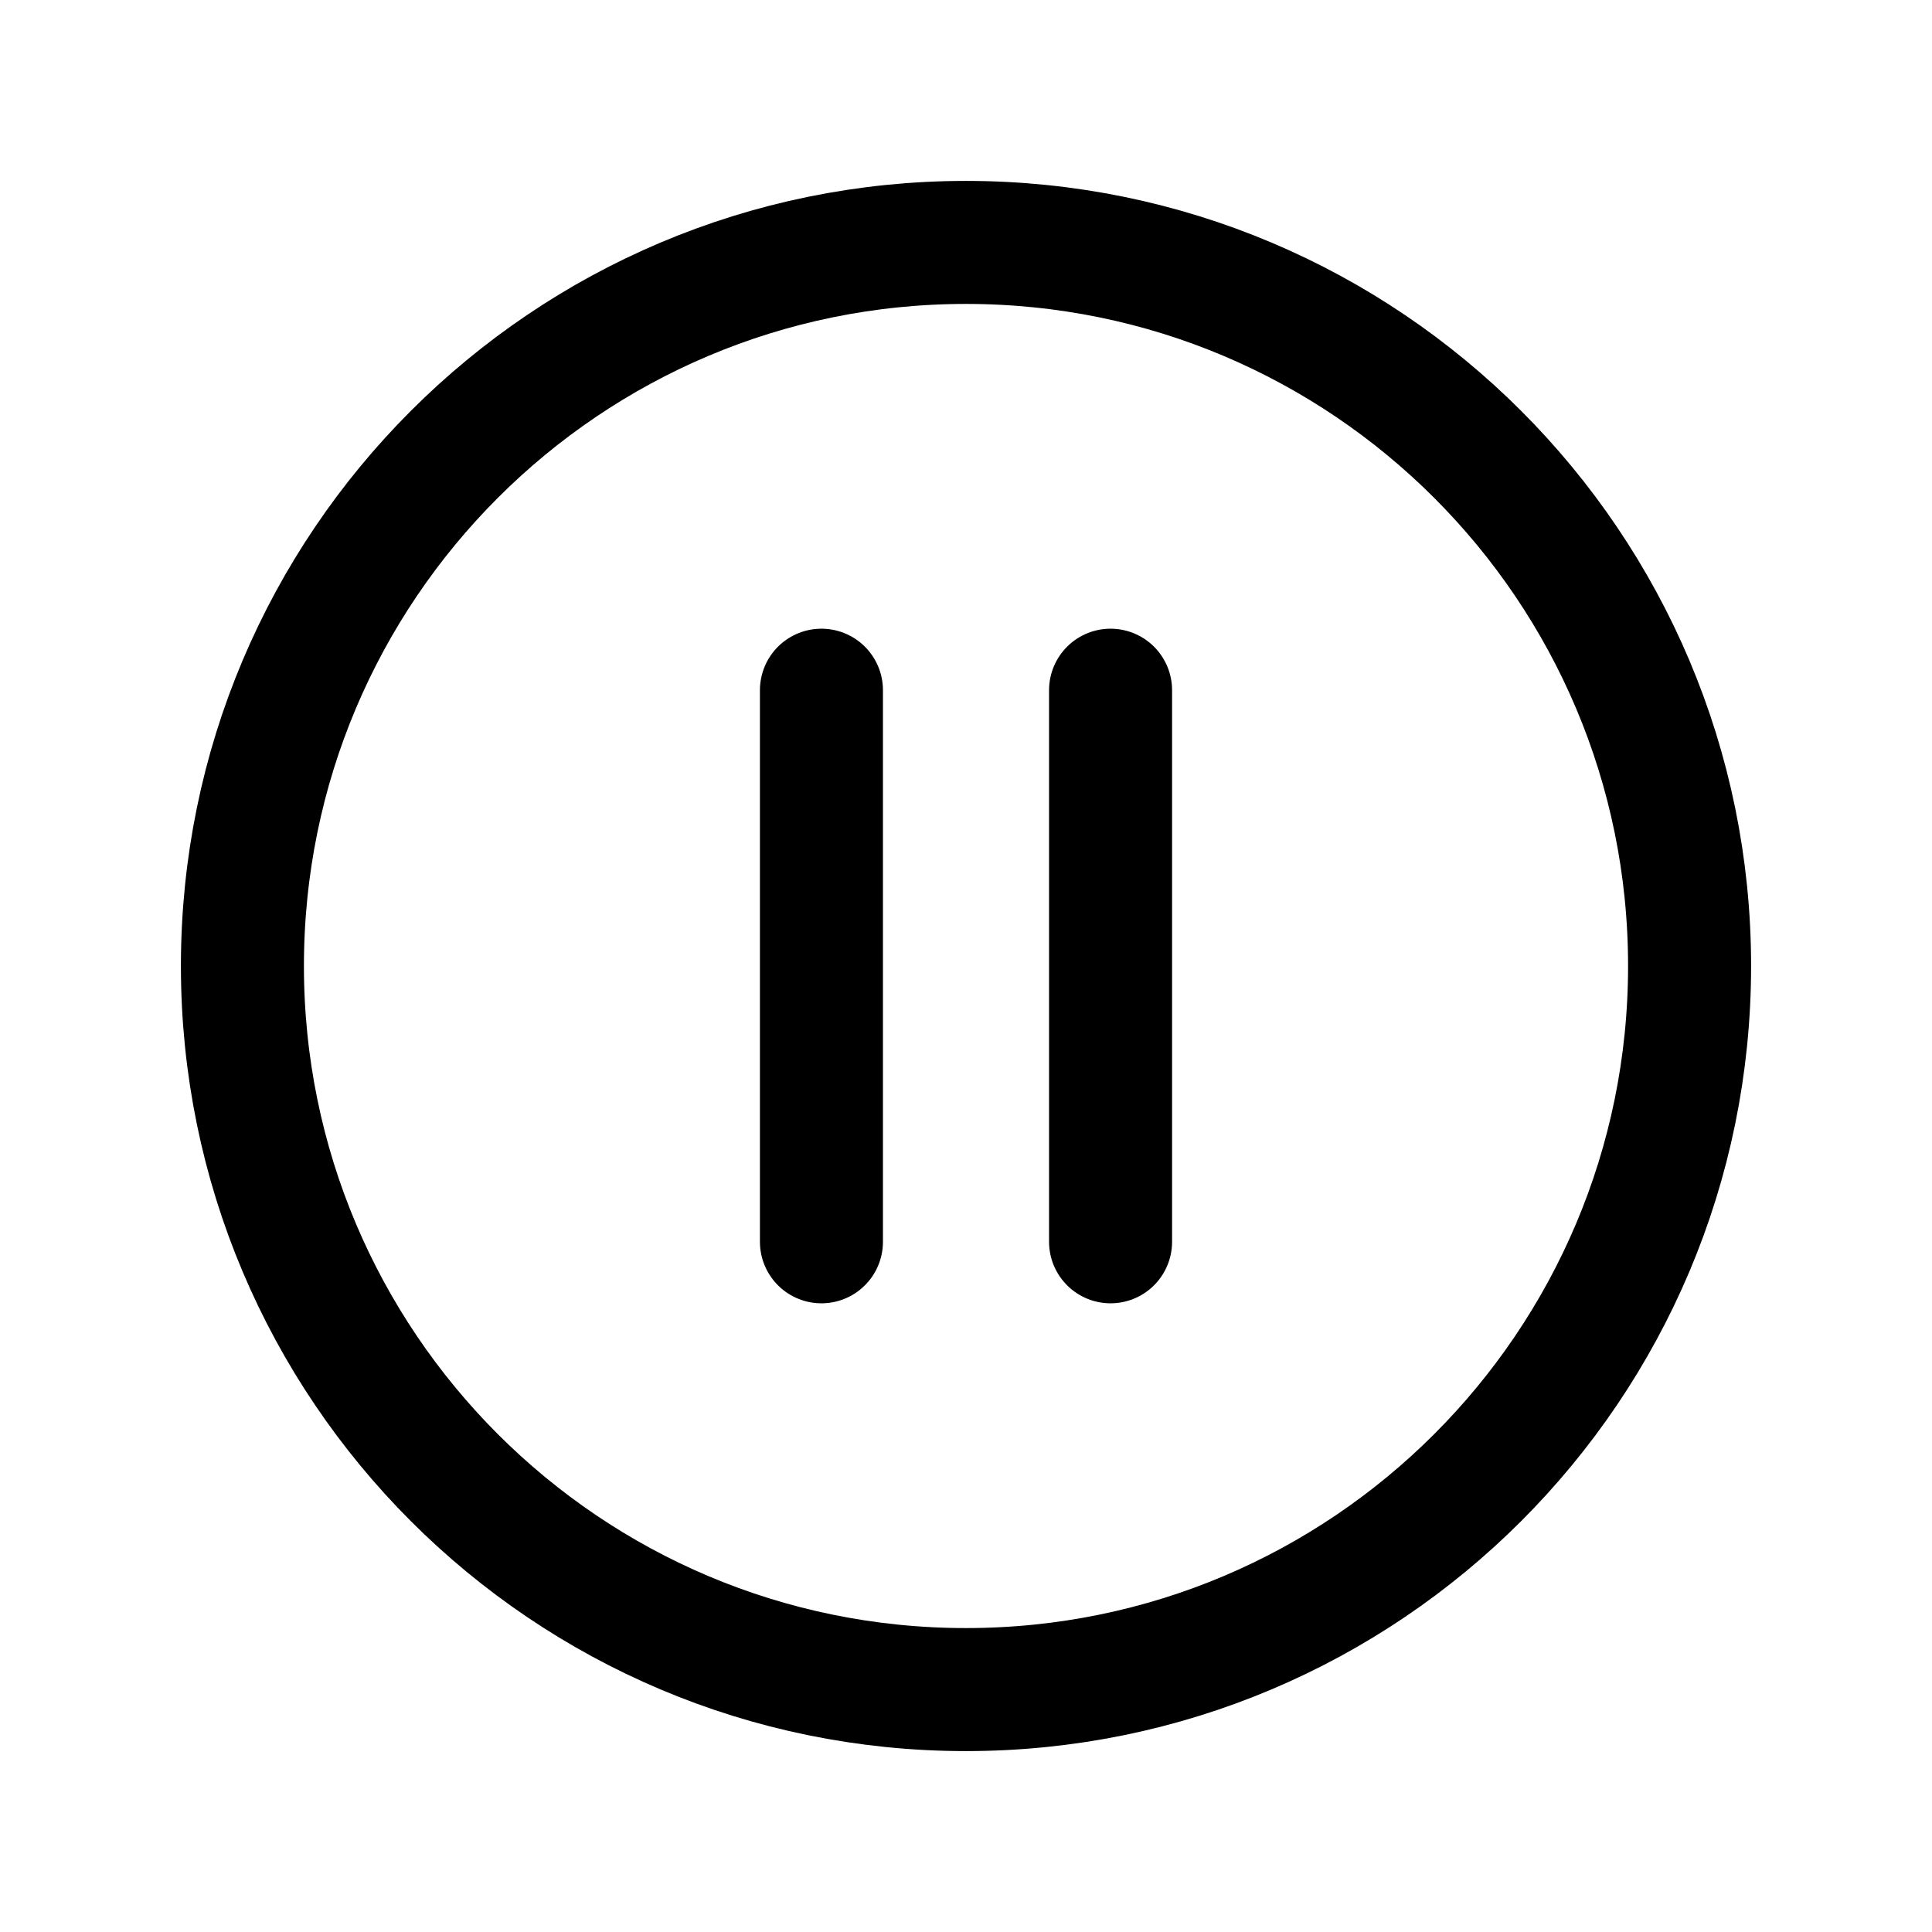 <!-- Generated by IcoMoon.io -->
<svg version="1.1" xmlns="http://www.w3.org/2000/svg" width="40" height="40" viewBox="0 0 40 40">
<title>ut-pause</title>
<path fill="none" stroke-linejoin="round" stroke-linecap="round" stroke-miterlimit="10" stroke-width="2.547" stroke="#000" d="M34.981 20c0 8.274-6.707 14.981-14.981 14.981s-14.981-6.707-14.981-14.981c0-8.274 6.707-14.981 14.981-14.981s14.981 6.707 14.981 14.981z"></path>
<path fill="none" stroke-linejoin="round" stroke-linecap="round" stroke-miterlimit="10" stroke-width="2.547" stroke="#000" d="M22.993 14.29v11.42"></path>
<path fill="none" stroke-linejoin="round" stroke-linecap="round" stroke-miterlimit="10" stroke-width="2.547" stroke="#000" d="M17.007 25.71v-11.42"></path>
</svg>
